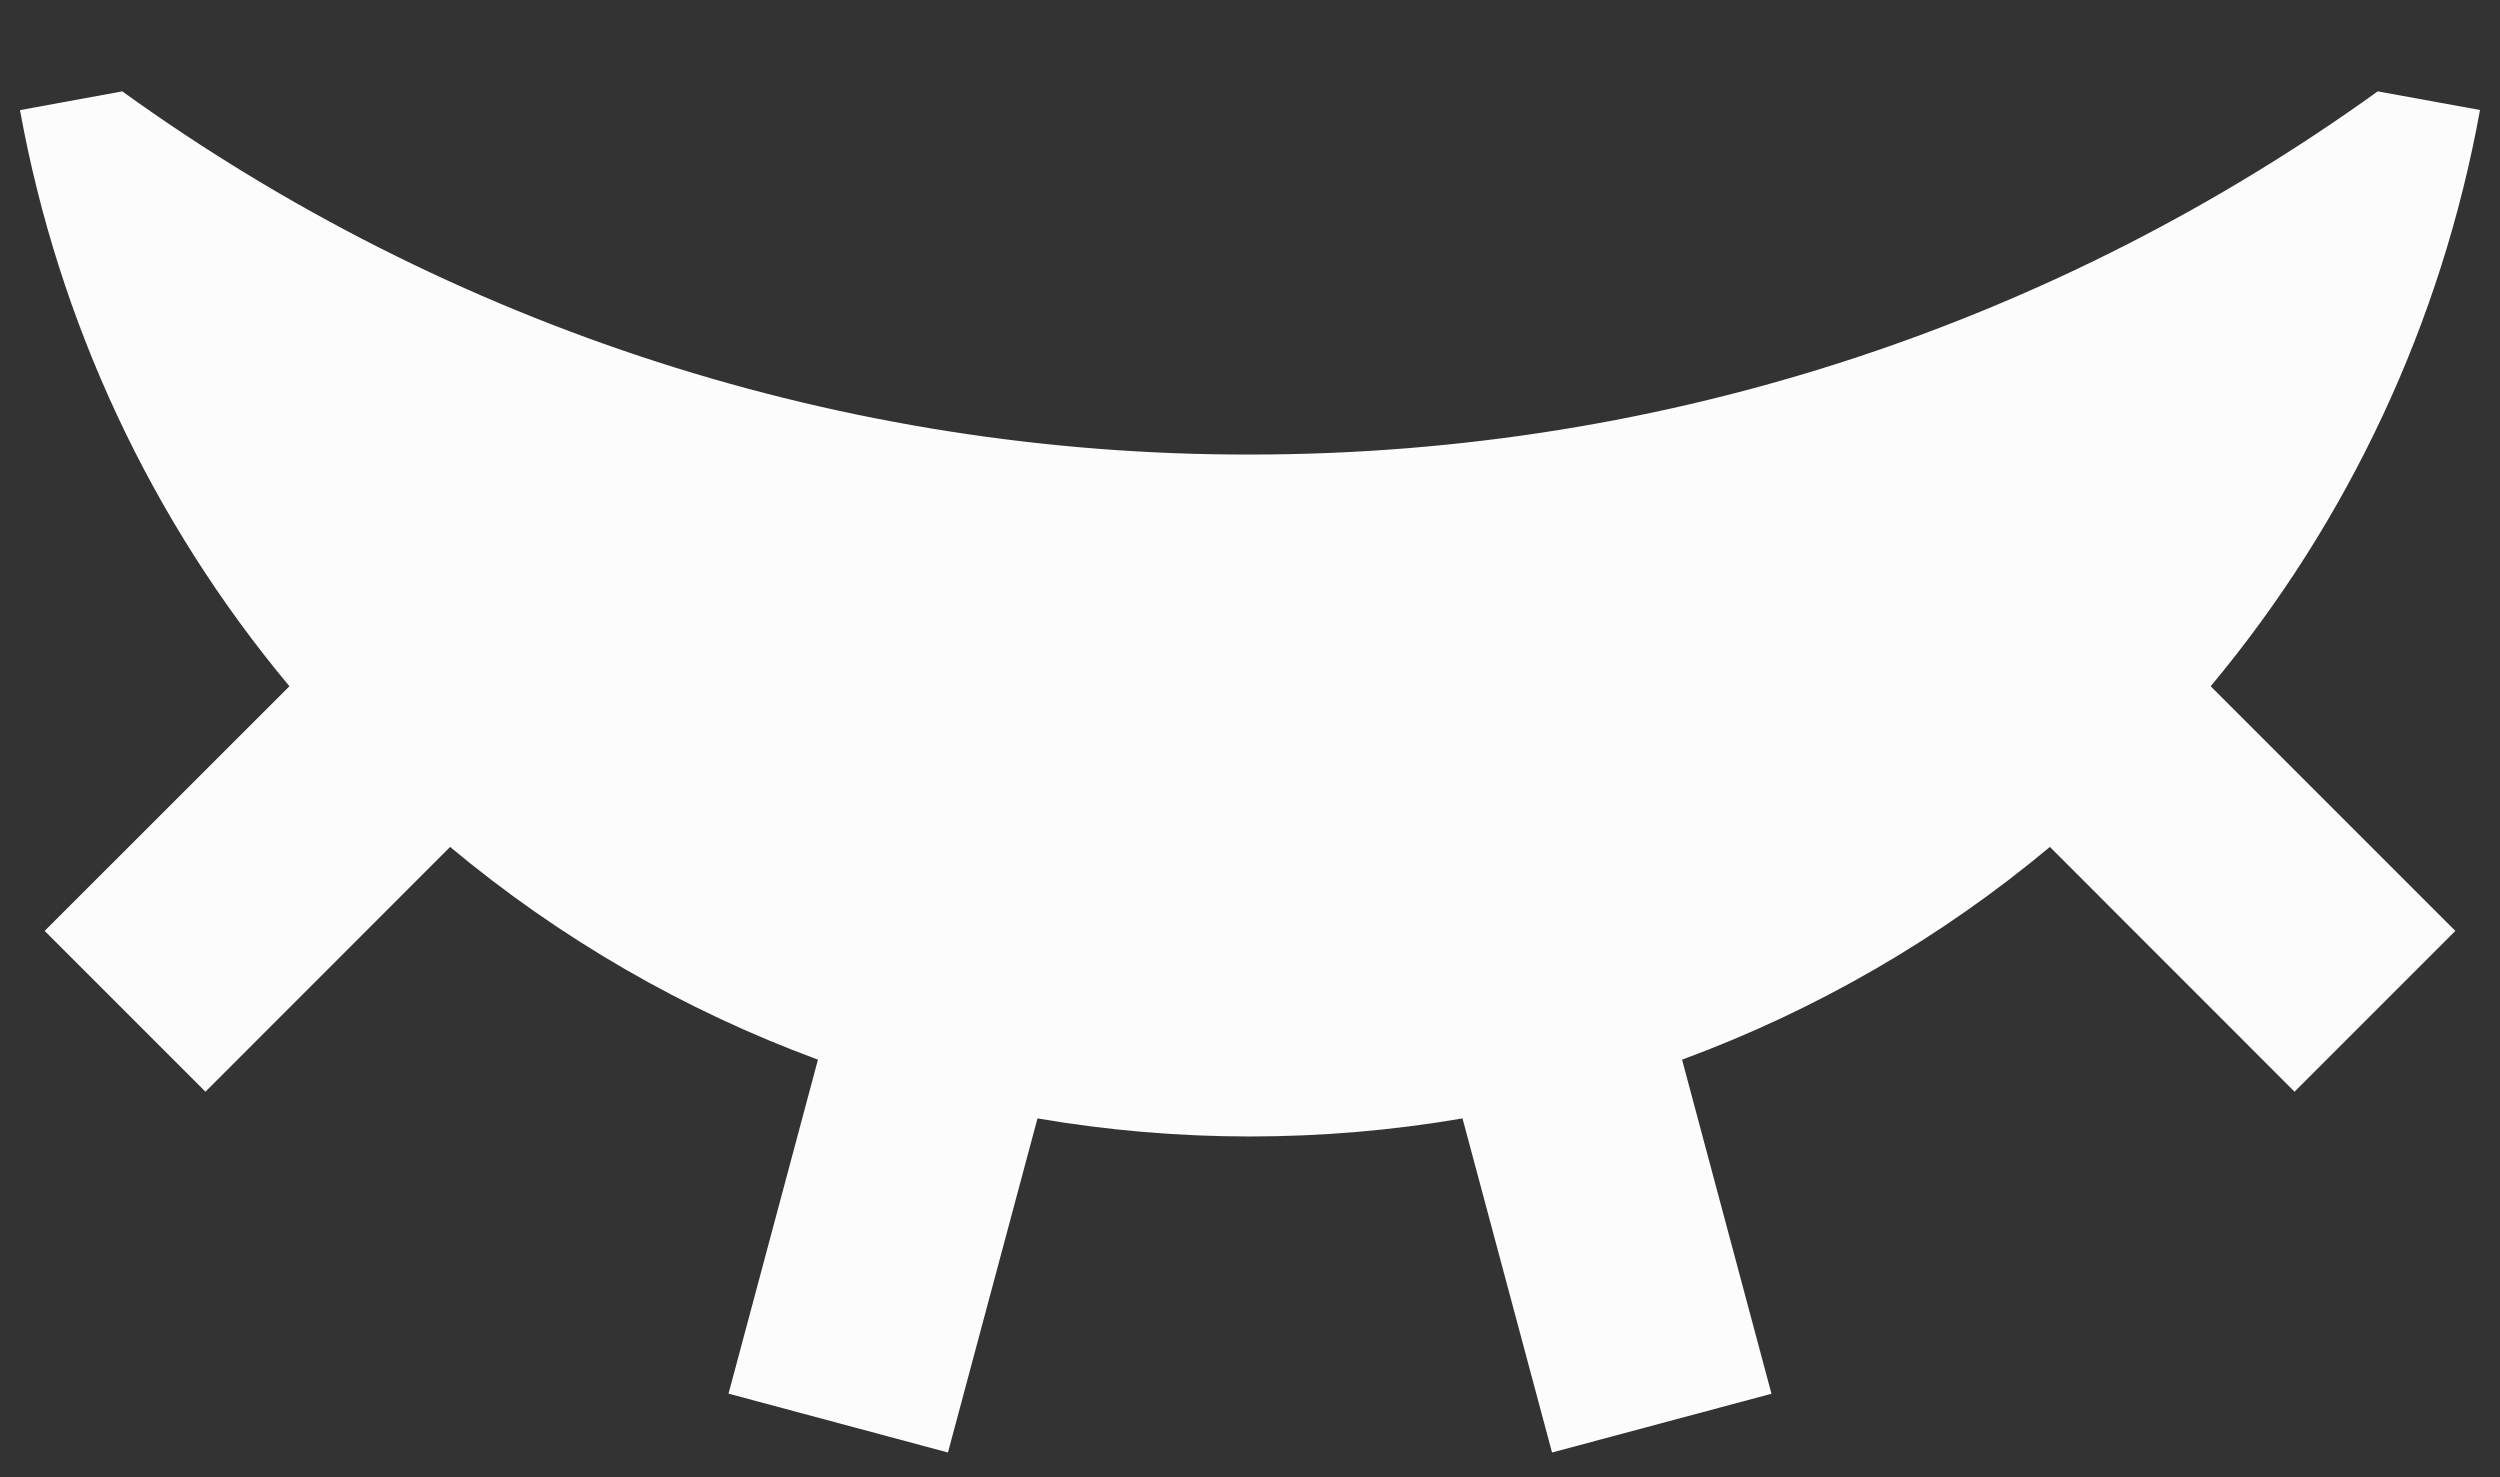 <svg width="22" height="13" viewBox="0 0 22 13" fill="none" xmlns="http://www.w3.org/2000/svg">
<rect x="0" y="0" width="22" height="13" fill="#333333" stroke="none"/>
<path d="M9.13 9.842L8.342 12.782L6.411 12.264L7.198 9.325C6.02 8.891 4.925 8.258 3.961 7.453L1.808 9.607L0.393 8.192L2.547 6.039C1.331 4.583 0.514 2.836 0.176 0.969L1.076 0.804C3.965 2.887 7.438 4.006 11 4C14.704 4 18.131 2.815 20.924 0.804L21.824 0.968C21.486 2.835 20.669 4.583 19.454 6.039L21.607 8.192L20.192 9.607L18.039 7.453C17.075 8.258 15.98 8.891 14.802 9.325L15.589 12.265L13.658 12.782L12.87 9.842C11.632 10.054 10.367 10.054 9.13 9.842Z" fill="#fcfcfc"/>
</svg>
